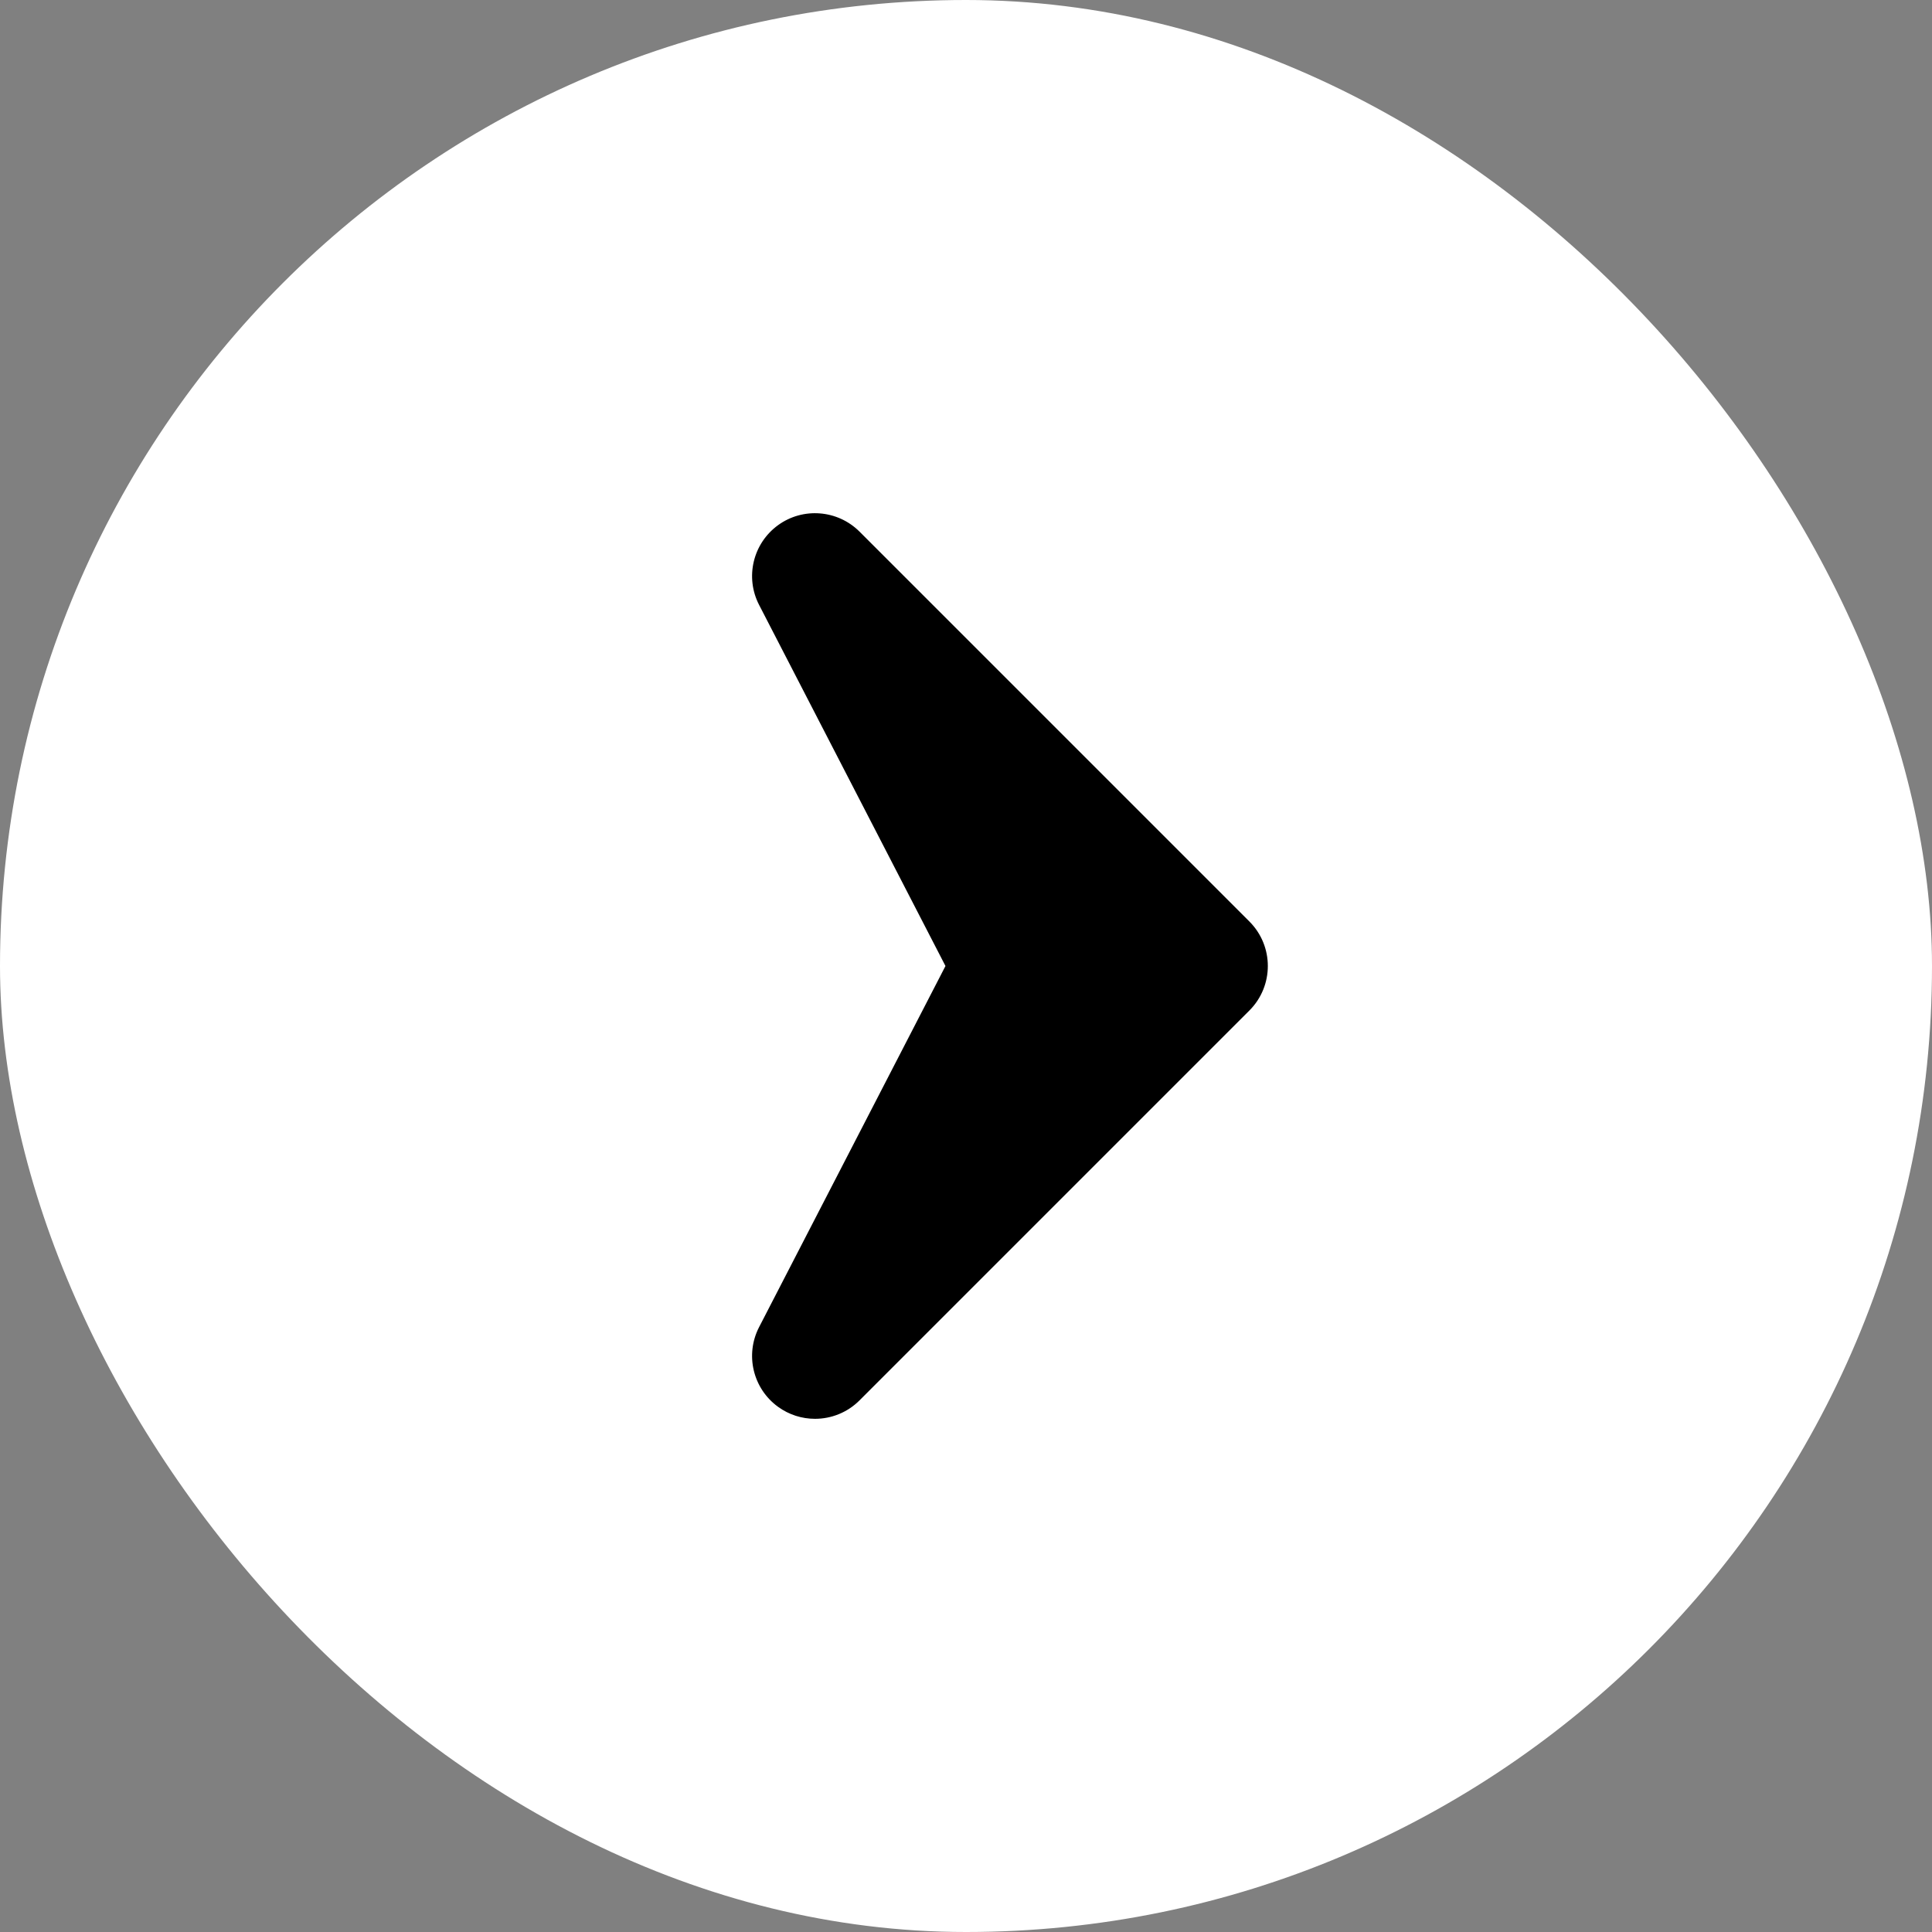 <svg width="32" height="32" viewBox="0 0 32 32" fill="none" xmlns="http://www.w3.org/2000/svg">
<rect x="0" y="0" width="32" height="32" fill="#808080" stroke="none"/>
<rect width="32" height="32" rx="16" fill="white"/>
<path d="M20.694 15.263L14.236 8.805C13.873 8.443 13.298 8.398 12.885 8.7C12.47 9.003 12.337 9.563 12.573 10.019L15.66 16L12.573 21.981C12.337 22.438 12.47 22.997 12.885 23.3C13.069 23.434 13.284 23.5 13.499 23.5C13.767 23.5 14.034 23.397 14.236 23.195L20.694 16.737C21.101 16.33 21.101 15.67 20.694 15.263Z" fill="black"/>
</svg>

